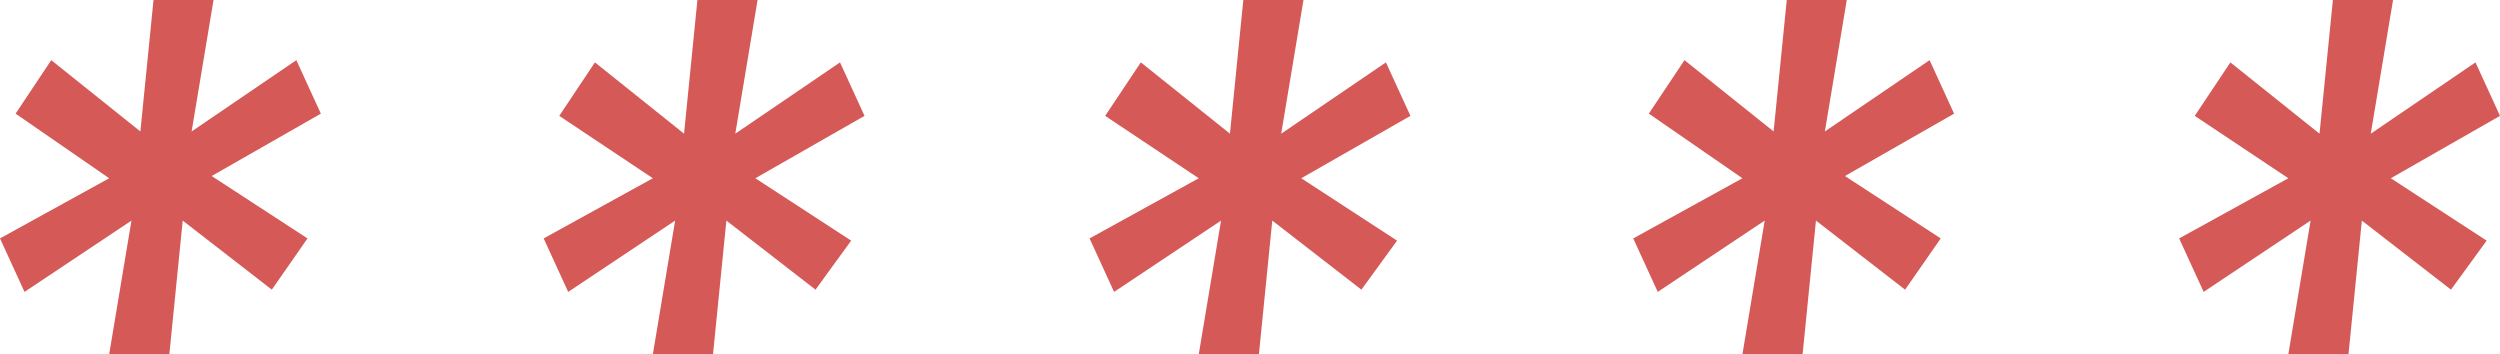 <?xml version="1.0" encoding="utf-8"?>
<!-- Generator: Adobe Illustrator 19.2.1, SVG Export Plug-In . SVG Version: 6.00 Build 0)  -->
<svg version="1.1" id="Layer_1" xmlns="http://www.w3.org/2000/svg" xmlns:xlink="http://www.w3.org/1999/xlink" x="0px" y="0px"
	 viewBox="0 0 112.2 15.9" style="enable-background:new 0 0 112.2 15.9;" xml:space="preserve">
<style type="text/css">
	.st0{fill:#D55956;}
</style>
<g>
	<path class="st0" d="M8.2,9.9l-0.6,6H4.9l1-6l-4.8,3.2L0,10.7L4.9,8L0.7,5.1l1.6-2.4l4,3.2l0.6-6h2.7l-1,6l4.7-3.2l1.1,2.4L9.5,7.9
		l4.3,2.8L12.2,13L8.2,9.9z"/>
	<path class="st0" d="M32.6,9.9l-0.6,6h-2.7l1-6l-4.8,3.2l-1.1-2.4L29.3,8l-4.2-2.8l1.6-2.4l4,3.2l0.6-6H34l-1,6l4.7-3.2l1.1,2.4
		l-4.9,2.8l4.3,2.8L36.6,13L32.6,9.9z"/>
	<path class="st0" d="M57.1,9.9l-0.6,6h-2.7l1-6L50,13.1l-1.1-2.4L53.8,8l-4.2-2.8l1.6-2.4l4,3.2l0.6-6h2.7l-1,6l4.7-3.2l1.1,2.4
		l-4.9,2.8l4.3,2.8L61.1,13L57.1,9.9z"/>
	<path class="st0" d="M81.5,9.9l-0.6,6h-2.7l1-6l-4.8,3.2l-1.1-2.4L78.2,8L74,5.1l1.6-2.4l4,3.2l0.6-6h2.7l-1,6l4.7-3.2l1.1,2.4
		l-4.9,2.8l4.3,2.8L85.5,13L81.5,9.9z"/>
	<path class="st0" d="M106,9.9l-0.6,6h-2.7l1-6l-4.8,3.2l-1.1-2.4l4.9-2.7l-4.2-2.8l1.6-2.4l4,3.2l0.6-6h2.7l-1,6l4.7-3.2l1.1,2.4
		l-4.9,2.8l4.3,2.8L110,13L106,9.9z"/>
</g>
</svg>
